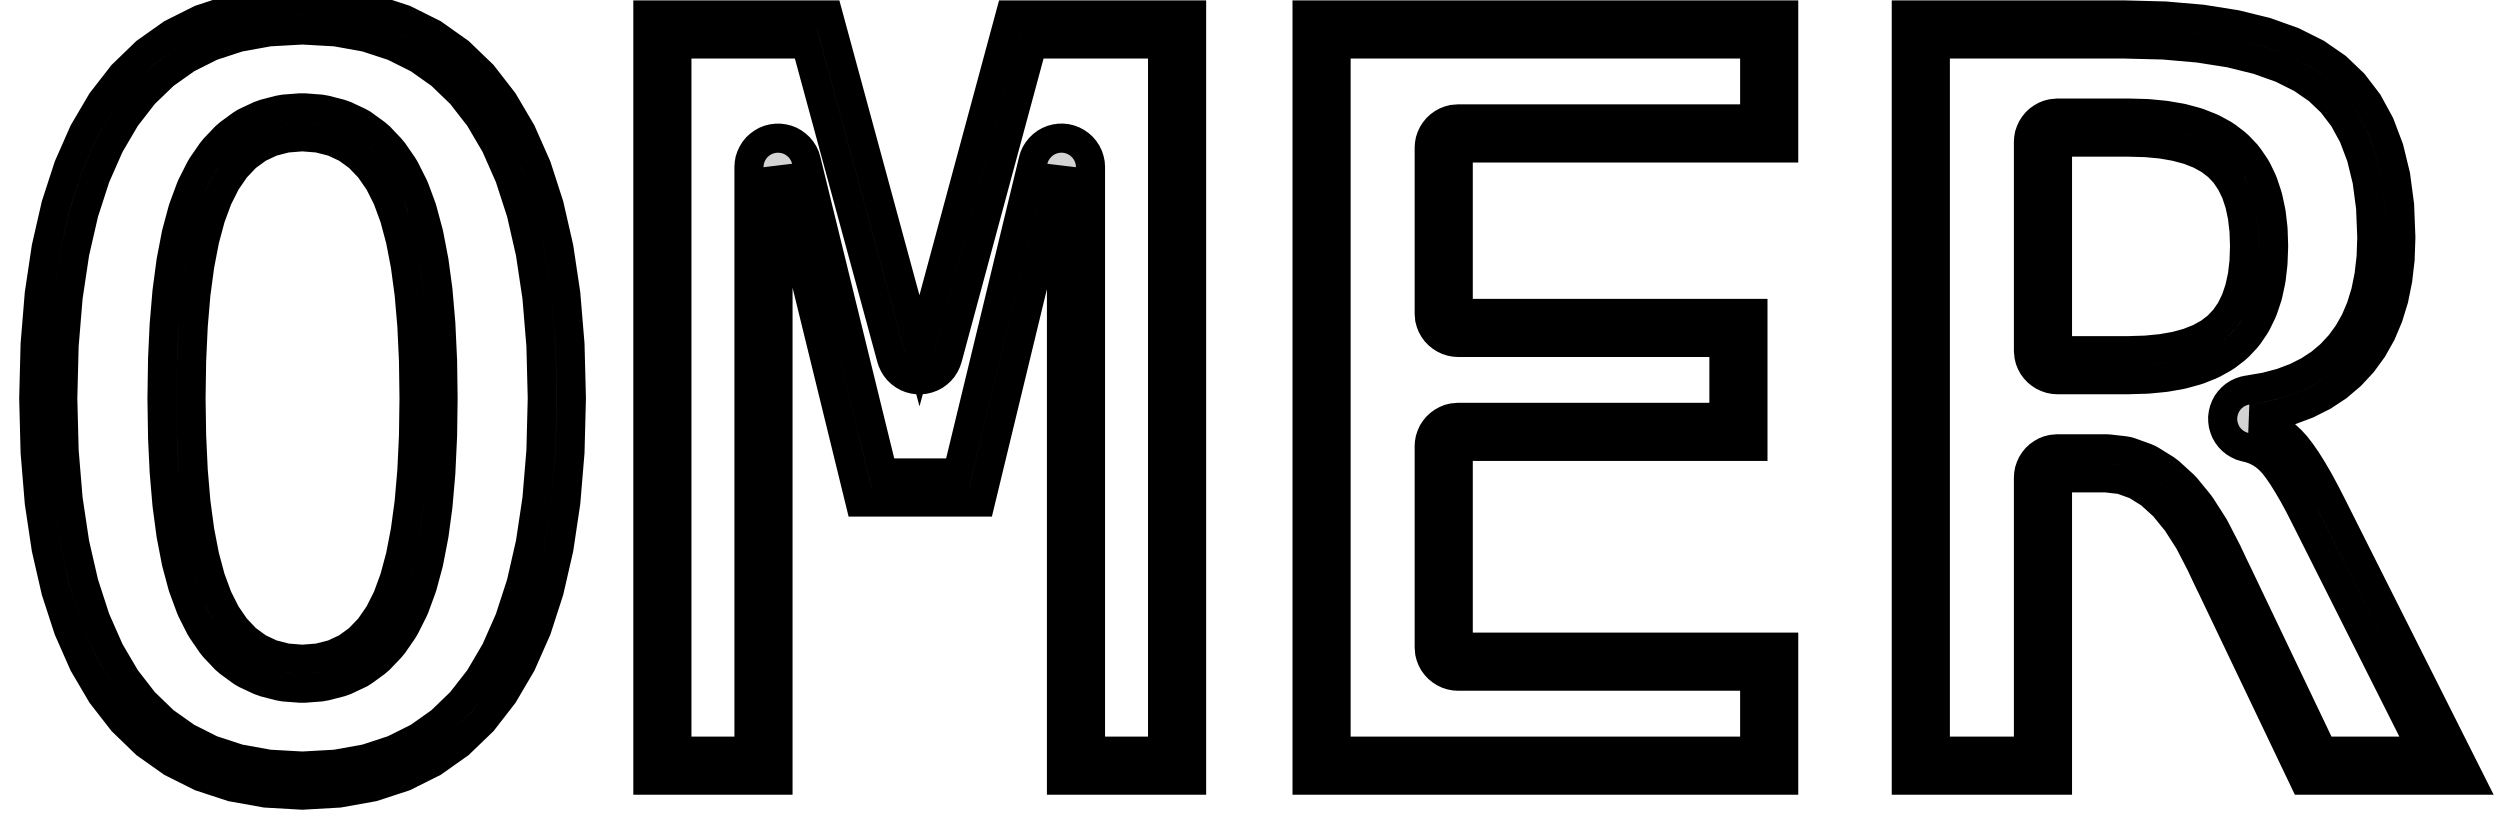 <?xml version="1.0" standalone="no"?>
<!DOCTYPE svg PUBLIC "-//W3C//DTD SVG 1.1//EN" "http://www.w3.org/Graphics/SVG/1.1/DTD/svg11.dtd">
<svg width="43mm" height="14mm" viewBox="-21 -7 43 14" xmlns="http://www.w3.org/2000/svg" version="1.1">
<title>OpenSCAD Model</title>
<path d="
M -15.169,6.641 L -14.583,6.536 L -14.043,6.359 L -13.548,6.112 L -13.1,5.795 L -12.697,5.407
 L -12.341,4.948 L -12.031,4.421 L -11.768,3.826 L -11.554,3.165 L -11.387,2.437 L -11.268,1.642
 L -11.196,0.779 L -11.172,-0.15 L -11.196,-1.081 L -11.268,-1.945 L -11.387,-2.742 L -11.554,-3.472
 L -11.768,-4.134 L -12.031,-4.729 L -12.341,-5.256 L -12.697,-5.715 L -13.1,-6.103 L -13.548,-6.42
 L -14.043,-6.667 L -14.583,-6.844 L -15.169,-6.949 L -15.801,-6.985 L -16.43,-6.949 L -17.014,-6.844
 L -17.553,-6.667 L -18.046,-6.42 L -18.494,-6.103 L -18.895,-5.715 L -19.252,-5.256 L -19.562,-4.729
 L -19.824,-4.134 L -20.039,-3.472 L -20.206,-2.742 L -20.325,-1.945 L -20.396,-1.081 L -20.42,-0.15
 L -20.396,0.779 L -20.325,1.642 L -20.206,2.437 L -20.039,3.165 L -19.824,3.826 L -19.562,4.421
 L -19.252,4.948 L -18.895,5.407 L -18.494,5.795 L -18.046,6.112 L -17.553,6.359 L -17.014,6.536
 L -16.43,6.641 L -15.801,6.677 z
M -16.372,6.144 L -16.891,6.05 L -17.362,5.896 L -17.788,5.682 L -18.174,5.409 L -18.523,5.072
 L -18.837,4.667 L -19.116,4.192 L -19.356,3.648 L -19.556,3.032 L -19.714,2.344 L -19.828,1.584
 L -19.897,0.752 L -19.92,-0.15 L -19.897,-1.054 L -19.828,-1.888 L -19.714,-2.649 L -19.556,-3.338
 L -19.356,-3.955 L -19.116,-4.5 L -18.837,-4.975 L -18.523,-5.38 L -18.173,-5.717 L -17.788,-5.99
 L -17.362,-6.204 L -16.891,-6.358 L -16.372,-6.452 L -15.8,-6.484 L -15.227,-6.452 L -14.705,-6.358
 L -14.233,-6.203 L -13.806,-5.99 L -13.42,-5.717 L -13.07,-5.38 L -12.755,-4.975 L -12.476,-4.5
 L -12.236,-3.955 L -12.036,-3.338 L -11.879,-2.649 L -11.765,-1.888 L -11.696,-1.054 L -11.673,-0.15
 L -11.696,0.752 L -11.765,1.584 L -11.879,2.344 L -12.036,3.032 L -12.236,3.648 L -12.476,4.192
 L -12.755,4.667 L -13.07,5.071 L -13.419,5.408 L -13.806,5.682 L -14.233,5.895 L -14.705,6.05
 L -15.227,6.144 L -15.8,6.176 z
M -15.486,4.816 L -15.4,4.801 L -15.147,4.736 L -15.059,4.705 L -14.828,4.596 L -14.799,4.582
 L -14.746,4.548 L -14.537,4.396 L -14.469,4.337 L -14.283,4.142 L -14.232,4.08 L -14.068,3.842
 L -14.033,3.783 L -13.891,3.501 L -13.868,3.449 L -13.747,3.119 L -13.733,3.076 L -13.63,2.693
 L -13.622,2.658 L -13.538,2.221 L -13.533,2.193 L -13.467,1.703 L -13.465,1.68 L -13.418,1.138
 L -13.417,1.118 L -13.389,0.523 L -13.388,0.506 L -13.379,-0.142 L -13.379,-0.157 L -13.388,-0.808
 L -13.389,-0.824 L -13.417,-1.422 L -13.418,-1.441 L -13.465,-1.985 L -13.467,-2.008 L -13.533,-2.499
 L -13.538,-2.528 L -13.622,-2.965 L -13.63,-3 L -13.733,-3.383 L -13.746,-3.427 L -13.868,-3.757
 L -13.891,-3.809 L -14.033,-4.091 L -14.068,-4.15 L -14.232,-4.388 L -14.283,-4.45 L -14.469,-4.646
 L -14.537,-4.704 L -14.746,-4.856 L -14.772,-4.874 L -14.828,-4.904 L -15.059,-5.013 L -15.147,-5.044
 L -15.4,-5.109 L -15.486,-5.124 L -15.761,-5.145 L -15.84,-5.145 L -16.114,-5.124 L -16.199,-5.109
 L -16.451,-5.044 L -16.539,-5.012 L -16.769,-4.904 L -16.798,-4.889 L -16.851,-4.855 L -17.058,-4.704
 L -17.126,-4.645 L -17.311,-4.45 L -17.361,-4.388 L -17.526,-4.149 L -17.56,-4.091 L -17.702,-3.809
 L -17.724,-3.757 L -17.846,-3.427 L -17.86,-3.383 L -17.963,-3 L -17.971,-2.965 L -18.055,-2.528
 L -18.06,-2.499 L -18.125,-2.008 L -18.128,-1.985 L -18.174,-1.441 L -18.176,-1.422 L -18.204,-0.824
 L -18.204,-0.808 L -18.214,-0.157 L -18.214,-0.142 L -18.204,0.506 L -18.204,0.523 L -18.176,1.118
 L -18.174,1.138 L -18.128,1.68 L -18.125,1.703 L -18.06,2.193 L -18.055,2.221 L -17.971,2.658
 L -17.963,2.692 L -17.86,3.076 L -17.846,3.119 L -17.724,3.449 L -17.702,3.501 L -17.56,3.783
 L -17.525,3.841 L -17.361,4.08 L -17.311,4.142 L -17.126,4.337 L -17.058,4.396 L -16.851,4.547
 L -16.824,4.565 L -16.769,4.596 L -16.539,4.704 L -16.451,4.736 L -16.199,4.801 L -16.114,4.816
 L -15.84,4.837 L -15.761,4.837 z
M -16.074,4.317 L -16.326,4.252 L -16.556,4.144 L -16.764,3.992 L -16.949,3.797 L -17.113,3.558
 L -17.255,3.276 L -17.377,2.946 L -17.48,2.563 L -17.564,2.127 L -17.63,1.637 L -17.676,1.095
 L -17.704,0.499 L -17.714,-0.15 L -17.704,-0.801 L -17.676,-1.398 L -17.63,-1.942 L -17.564,-2.433
 L -17.48,-2.87 L -17.377,-3.254 L -17.255,-3.584 L -17.113,-3.866 L -16.949,-4.105 L -16.764,-4.3
 L -16.556,-4.452 L -16.326,-4.56 L -16.074,-4.625 L -15.801,-4.647 L -15.525,-4.625 L -15.271,-4.56
 L -15.04,-4.452 L -14.831,-4.3 L -14.644,-4.105 L -14.479,-3.866 L -14.337,-3.584 L -14.216,-3.254
 L -14.113,-2.87 L -14.029,-2.433 L -13.963,-1.942 L -13.916,-1.398 L -13.888,-0.801 L -13.879,-0.15
 L -13.888,0.499 L -13.916,1.095 L -13.963,1.637 L -14.029,2.127 L -14.113,2.563 L -14.216,2.946
 L -14.337,3.276 L -14.479,3.558 L -14.644,3.797 L -14.831,3.992 L -15.04,4.144 L -15.271,4.252
 L -15.525,4.317 L -15.801,4.339 z
M 14.389,1.219 L 15.217,1.219 L 15.482,1.249 L 15.736,1.34 L 15.98,1.492 L 16.215,1.705
 L 16.439,1.979 L 16.653,2.313 L 16.857,2.708 L 16.889,2.777 L 16.919,2.841 L 16.947,2.9
 L 16.974,2.956 L 16.998,3.007 L 17.021,3.054 L 17.042,3.096 L 18.629,6.419 L 21.485,6.419
 L 19.105,1.686 L 18.989,1.46 L 18.879,1.256 L 18.773,1.075 L 18.673,0.915 L 18.578,0.778
 L 18.489,0.663 L 18.404,0.57 L 18.32,0.493 L 18.232,0.423 L 18.14,0.363 L 18.044,0.31
 L 17.943,0.266 L 17.839,0.231 L 17.73,0.204 L 18.073,0.146 L 18.393,0.061 L 18.688,-0.05
 L 18.96,-0.187 L 19.209,-0.351 L 19.433,-0.541 L 19.634,-0.757 L 19.809,-0.997 L 19.958,-1.261
 L 20.079,-1.547 L 20.174,-1.855 L 20.241,-2.186 L 20.282,-2.54 L 20.295,-2.917 L 20.273,-3.473
 L 20.205,-3.984 L 20.092,-4.448 L 19.934,-4.866 L 19.731,-5.238 L 19.482,-5.564 L 19.189,-5.844
 L 18.843,-6.083 L 18.439,-6.285 L 17.977,-6.45 L 17.456,-6.578 L 16.877,-6.67 L 16.24,-6.725
 L 15.543,-6.743 L 11.788,-6.743 L 11.788,6.419 L 14.389,6.419 z
M 12.288,5.919 L 12.288,-6.243 L 15.537,-6.243 L 16.212,-6.226 L 16.817,-6.173 L 17.357,-6.088
 L 17.833,-5.97 L 18.243,-5.824 L 18.588,-5.651 L 18.872,-5.455 L 19.108,-5.23 L 19.31,-4.965
 L 19.478,-4.657 L 19.613,-4.3 L 19.713,-3.891 L 19.774,-3.43 L 19.795,-2.916 L 19.783,-2.578
 L 19.747,-2.265 L 19.689,-1.979 L 19.609,-1.718 L 19.509,-1.482 L 19.388,-1.268 L 19.247,-1.075
 L 19.087,-0.903 L 18.909,-0.752 L 18.709,-0.621 L 18.487,-0.509 L 18.24,-0.416 L 17.967,-0.344
 L 17.646,-0.289 L 17.601,-0.279 L 17.542,-0.259 L 17.485,-0.232 L 17.432,-0.198 L 17.384,-0.157
 L 17.342,-0.111 L 17.305,-0.06 L 17.276,-0.005 L 17.253,0.054 L 17.238,0.115 L 17.23,0.177
 L 17.231,0.24 L 17.239,0.302 L 17.256,0.363 L 17.279,0.421 L 17.31,0.476 L 17.347,0.526
 L 17.391,0.572 L 17.439,0.611 L 17.493,0.644 L 17.55,0.671 L 17.61,0.689 L 17.698,0.711
 L 17.763,0.733 L 17.824,0.76 L 17.883,0.792 L 17.94,0.829 L 17.995,0.873 L 18.049,0.922
 L 18.106,0.985 L 18.175,1.074 L 18.256,1.191 L 18.345,1.334 L 18.443,1.501 L 18.547,1.693
 L 18.659,1.913 L 20.674,5.919 L 18.944,5.919 L 17.493,2.881 L 17.49,2.874 L 17.47,2.834
 L 17.448,2.788 L 17.424,2.739 L 17.398,2.685 L 17.372,2.628 L 17.341,2.564 L 17.31,2.497
 L 17.301,2.479 L 17.097,2.084 L 17.074,2.043 L 16.86,1.709 L 16.826,1.662 L 16.602,1.388
 L 16.551,1.335 L 16.317,1.122 L 16.245,1.068 L 16,0.916 L 15.963,0.895 L 15.905,0.87
 L 15.65,0.778 L 15.601,0.763 L 15.539,0.752 L 15.274,0.722 L 15.217,0.719 L 14.389,0.719
 L 14.295,0.728 L 14.234,0.743 L 14.176,0.766 L 14.121,0.797 L 14.07,0.833 L 14.024,0.876
 L 13.984,0.925 L 13.95,0.978 L 13.924,1.035 L 13.904,1.094 L 13.893,1.156 L 13.889,1.219
 L 13.889,5.919 z
M 15.629,-0.47 L 15.921,-0.478 L 15.954,-0.48 L 16.222,-0.506 L 16.261,-0.511 L 16.504,-0.554
 L 16.549,-0.564 L 16.768,-0.624 L 16.82,-0.641 L 17.014,-0.718 L 17.073,-0.746 L 17.242,-0.84
 L 17.303,-0.88 L 17.448,-0.991 L 17.508,-1.045 L 17.631,-1.176 L 17.68,-1.237 L 17.784,-1.39
 L 17.82,-1.453 L 17.905,-1.628 L 17.929,-1.687 L 17.995,-1.884 L 18.01,-1.938 L 18.057,-2.157
 L 18.065,-2.204 L 18.093,-2.445 L 18.096,-2.486 L 18.106,-2.749 L 18.106,-2.785 L 18.097,-3.048
 L 18.094,-3.088 L 18.066,-3.329 L 18.058,-3.376 L 18.011,-3.594 L 17.996,-3.648 L 17.931,-3.844
 L 17.907,-3.904 L 17.823,-4.078 L 17.786,-4.141 L 17.683,-4.292 L 17.634,-4.354 L 17.512,-4.483
 L 17.452,-4.538 L 17.308,-4.648 L 17.246,-4.689 L 17.077,-4.782 L 17.018,-4.809 L 16.824,-4.886
 L 16.772,-4.903 L 16.553,-4.962 L 16.508,-4.972 L 16.264,-5.014 L 16.225,-5.019 L 15.956,-5.045
 L 15.923,-5.047 L 15.628,-5.055 L 15.614,-5.055 L 14.389,-5.055 L 14.295,-5.046 L 14.234,-5.031
 L 14.176,-5.008 L 14.121,-4.977 L 14.07,-4.941 L 14.024,-4.898 L 13.984,-4.849 L 13.95,-4.796
 L 13.924,-4.739 L 13.904,-4.68 L 13.893,-4.618 L 13.889,-4.555 L 13.889,-0.969 L 13.898,-0.876
 L 13.913,-0.815 L 13.936,-0.757 L 13.966,-0.701 L 14.003,-0.651 L 14.046,-0.605 L 14.095,-0.565
 L 14.148,-0.531 L 14.205,-0.505 L 14.264,-0.485 L 14.326,-0.473 L 14.389,-0.469 L 15.614,-0.469
 z
M 14.389,-0.969 L 14.389,-4.555 L 15.614,-4.555 L 15.909,-4.547 L 16.178,-4.522 L 16.423,-4.479
 L 16.642,-4.42 L 16.836,-4.344 L 17.004,-4.251 L 17.148,-4.141 L 17.27,-4.012 L 17.372,-3.86
 L 17.457,-3.686 L 17.522,-3.49 L 17.569,-3.271 L 17.597,-3.03 L 17.606,-2.767 L 17.597,-2.503
 L 17.569,-2.262 L 17.521,-2.043 L 17.455,-1.846 L 17.37,-1.671 L 17.266,-1.519 L 17.143,-1.388
 L 16.999,-1.277 L 16.83,-1.183 L 16.636,-1.106 L 16.417,-1.046 L 16.174,-1.004 L 15.906,-0.978
 L 15.614,-0.969 z
M -7.618,-4.124 L -6.208,1.635 L -4.136,1.635 L -2.743,-4.124 L -2.743,6.419 L -0.504,6.419
 L -0.504,-6.743 L -3.625,-6.743 L -5.185,-0.967 L -6.754,-6.743 L -9.857,-6.743 L -9.857,6.419
 L -7.618,6.419 z
M -9.357,5.919 L -9.357,-6.243 L -7.137,-6.243 L -5.668,-0.836 L -5.652,-0.789 L -5.626,-0.732
 L -5.593,-0.678 L -5.554,-0.629 L -5.509,-0.586 L -5.458,-0.548 L -5.404,-0.517 L -5.346,-0.493
 L -5.285,-0.477 L -5.223,-0.468 L -5.16,-0.468 L -5.098,-0.475 L -5.037,-0.49 L -4.978,-0.512
 L -4.922,-0.541 L -4.871,-0.578 L -4.825,-0.62 L -4.784,-0.668 L -4.75,-0.721 L -4.723,-0.777
 L -4.702,-0.837 L -3.242,-6.243 L -1.004,-6.243 L -1.004,5.919 L -2.243,5.919 L -2.243,-4.124
 L -2.248,-4.194 L -2.261,-4.255 L -2.281,-4.315 L -2.308,-4.371 L -2.343,-4.424 L -2.384,-4.472
 L -2.43,-4.514 L -2.481,-4.55 L -2.537,-4.58 L -2.595,-4.602 L -2.656,-4.617 L -2.719,-4.624
 L -2.782,-4.623 L -2.844,-4.614 L -2.904,-4.598 L -2.962,-4.574 L -3.017,-4.543 L -3.067,-4.505
 L -3.112,-4.461 L -3.152,-4.412 L -3.185,-4.359 L -3.211,-4.302 L -3.229,-4.242 L -4.53,1.135
 L -5.815,1.135 L -7.133,-4.243 L -7.153,-4.308 L -7.18,-4.365 L -7.214,-4.418 L -7.254,-4.467
 L -7.3,-4.509 L -7.35,-4.546 L -7.405,-4.577 L -7.464,-4.6 L -7.525,-4.615 L -7.587,-4.623
 L -7.65,-4.623 L -7.712,-4.615 L -7.773,-4.6 L -7.831,-4.577 L -7.886,-4.546 L -7.937,-4.509
 L -7.983,-4.467 L -8.023,-4.418 L -8.056,-4.365 L -8.083,-4.308 L -8.103,-4.249 L -8.114,-4.187
 L -8.118,-4.124 L -8.118,5.919 z
M 9.68,4.131 L 4.082,4.131 L 4.082,0.678 L 9.151,0.678 L 9.151,-1.61 L 4.082,-1.61
 L 4.082,-4.455 L 9.68,-4.455 L 9.68,-6.743 L 1.481,-6.743 L 1.481,6.419 L 9.68,6.419
 z
M 1.981,5.919 L 1.981,-6.243 L 9.18,-6.243 L 9.18,-4.955 L 4.082,-4.955 L 3.988,-4.947
 L 3.927,-4.931 L 3.869,-4.908 L 3.814,-4.878 L 3.763,-4.841 L 3.717,-4.798 L 3.677,-4.749
 L 3.643,-4.696 L 3.617,-4.64 L 3.597,-4.58 L 3.586,-4.518 L 3.582,-4.455 L 3.582,-1.61
 L 3.59,-1.516 L 3.606,-1.456 L 3.629,-1.397 L 3.659,-1.342 L 3.696,-1.291 L 3.739,-1.246
 L 3.788,-1.206 L 3.841,-1.172 L 3.898,-1.145 L 3.957,-1.126 L 4.019,-1.114 L 4.082,-1.11
 L 8.651,-1.11 L 8.651,0.178 L 4.082,0.178 L 3.988,0.187 L 3.927,0.202 L 3.869,0.226
 L 3.814,0.256 L 3.763,0.293 L 3.717,0.336 L 3.677,0.384 L 3.643,0.437 L 3.617,0.494
 L 3.597,0.554 L 3.586,0.615 L 3.582,0.678 L 3.582,4.131 L 3.59,4.224 L 3.606,4.285
 L 3.629,4.344 L 3.659,4.399 L 3.696,4.449 L 3.739,4.495 L 3.788,4.535 L 3.841,4.569
 L 3.898,4.596 L 3.957,4.615 L 4.019,4.627 L 4.082,4.631 L 9.18,4.631 L 9.18,5.919
 z
" stroke="black" fill="lightgray" stroke-width="0.5"/>
</svg>
